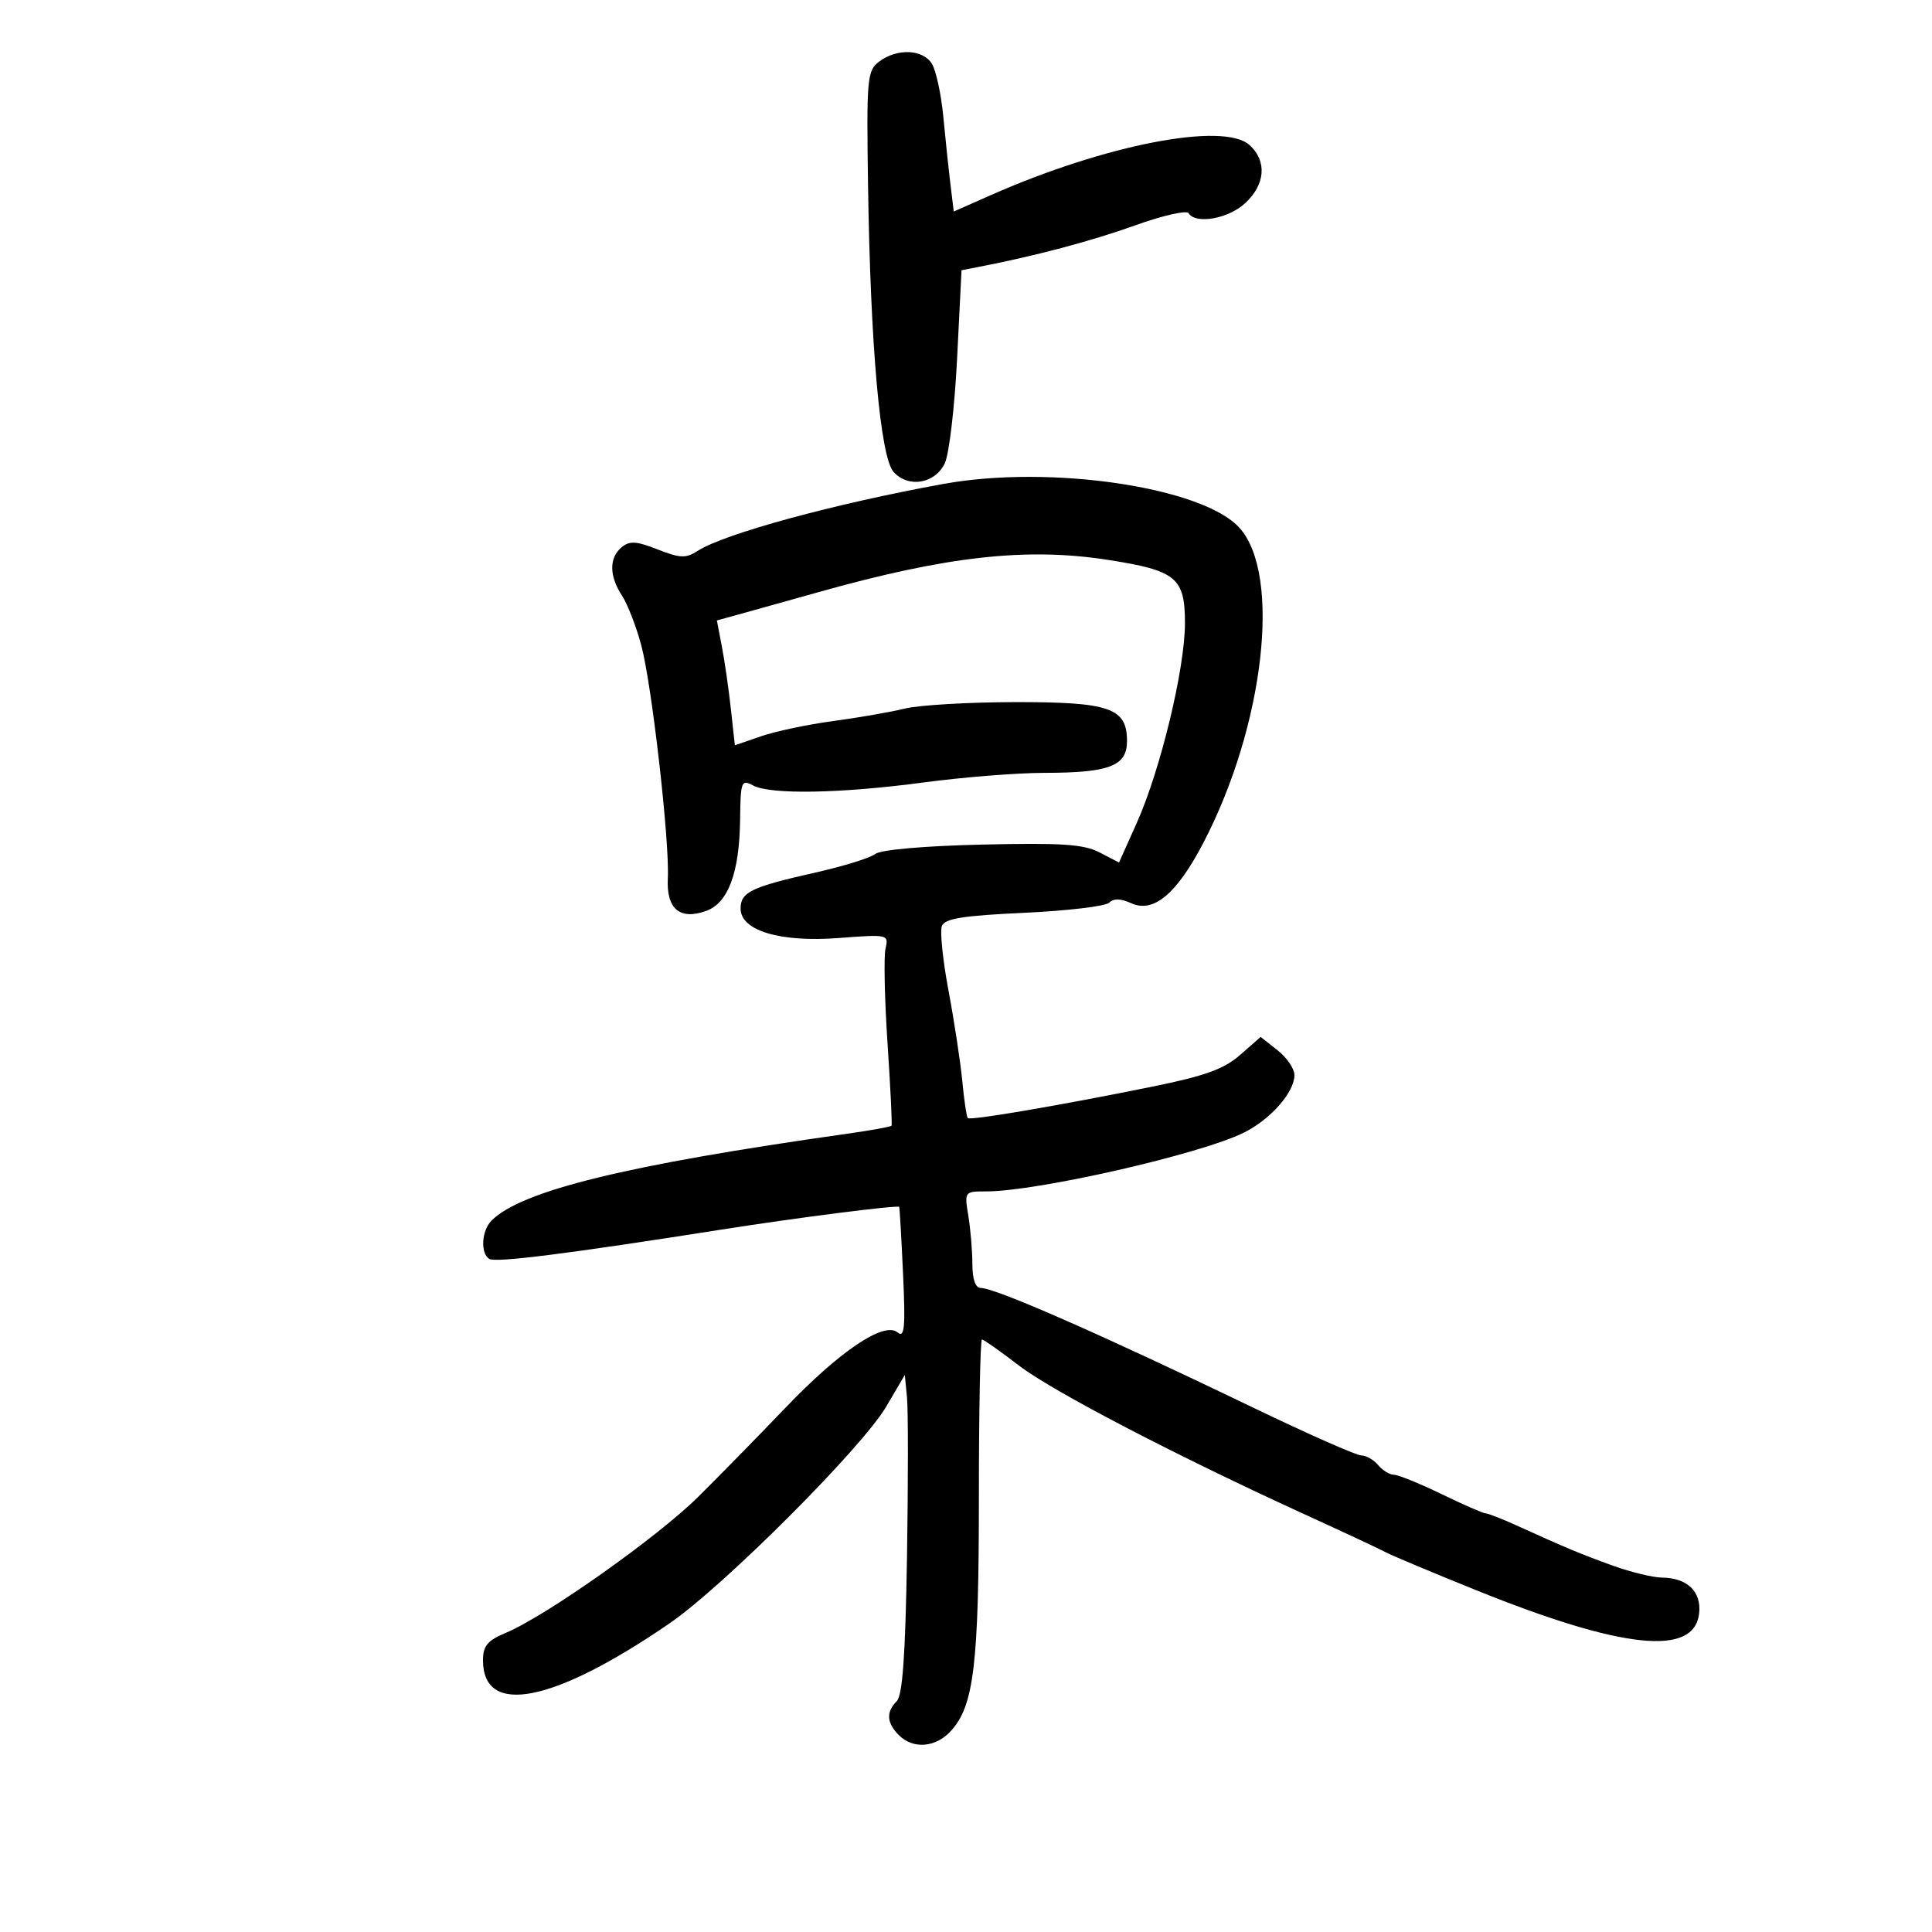 <svg xmlns="http://www.w3.org/2000/svg" width="300" height="300" viewBox="0 0 300 300" version="1.1">
	<path d="M 136.515 9.564 C 134.647 10.976, 134.545 12.115, 134.789 28.782 C 135.155 53.734, 136.694 71.005, 138.756 73.283 C 141.055 75.823, 145.188 75.123, 146.708 71.936 C 147.380 70.526, 148.240 63.205, 148.618 55.667 L 149.306 41.961 151.903 41.459 C 160.766 39.744, 169.498 37.427, 176.256 34.998 C 180.522 33.465, 184.261 32.613, 184.565 33.105 C 185.657 34.872, 190.738 33.972, 193.354 31.548 C 196.492 28.639, 196.763 25, 194.024 22.522 C 190.006 18.886, 171.579 22.462, 153.783 30.332 L 148.099 32.846 147.591 28.673 C 147.311 26.378, 146.811 21.636, 146.479 18.136 C 146.147 14.636, 145.345 10.924, 144.697 9.886 C 143.288 7.631, 139.282 7.473, 136.515 9.564 M 146.500 75.144 C 129.575 78.218, 112.486 82.871, 108.349 85.533 C 106.498 86.724, 105.629 86.693, 102.123 85.316 C 98.813 84.016, 97.762 83.953, 96.524 84.980 C 94.566 86.605, 94.585 89.436, 96.574 92.473 C 97.440 93.794, 98.790 97.265, 99.574 100.187 C 101.218 106.314, 103.993 130.651, 103.699 136.366 C 103.454 141.116, 105.531 142.906, 109.610 141.462 C 113.072 140.236, 114.823 135.541, 114.924 127.215 C 114.995 121.321, 115.120 120.994, 116.934 121.965 C 119.646 123.416, 130.560 123.221, 143.500 121.489 C 149.550 120.679, 157.958 120.013, 162.185 120.008 C 172.279 119.997, 175 118.951, 175 115.081 C 175 109.921, 172.335 108.997, 157.527 109.024 C 150.362 109.037, 142.700 109.489, 140.500 110.028 C 138.300 110.568, 133.298 111.438, 129.385 111.963 C 125.472 112.487, 120.435 113.549, 118.190 114.322 L 114.110 115.728 113.494 110.114 C 113.156 107.026, 112.527 102.665, 112.097 100.422 L 111.316 96.343 115.908 95.075 C 118.434 94.377, 123.425 92.982, 127 91.975 C 146.897 86.371, 159.383 84.971, 171.998 86.930 C 182.658 88.586, 184 89.687, 184 96.775 C 184 103.823, 180.189 119.599, 176.503 127.813 L 173.760 133.927 170.730 132.360 C 168.268 131.087, 164.850 130.859, 152.503 131.147 C 143.427 131.358, 136.742 131.947, 135.904 132.609 C 135.132 133.219, 130.900 134.528, 126.500 135.518 C 116.635 137.737, 115 138.529, 115 141.086 C 115 144.516, 121.135 146.352, 130.261 145.654 C 137.898 145.070, 138.014 145.097, 137.504 147.280 C 137.218 148.501, 137.358 155.125, 137.815 162 C 138.272 168.875, 138.552 174.636, 138.438 174.802 C 138.323 174.968, 135.141 175.540, 131.365 176.073 C 97.283 180.889, 80.982 184.875, 76.323 189.534 C 74.777 191.080, 74.569 194.616, 75.974 195.484 C 76.971 196.100, 88.156 194.688, 112 190.934 C 123.683 189.095, 139.242 187.106, 139.625 187.403 C 139.694 187.456, 139.963 192.111, 140.223 197.746 C 140.612 206.189, 140.462 207.798, 139.367 206.890 C 137.273 205.152, 130.379 209.796, 121.918 218.644 C 117.838 222.910, 111.752 229.123, 108.393 232.450 C 102.073 238.711, 84.751 250.953, 78.542 253.547 C 75.687 254.740, 75 255.568, 75 257.813 C 75 266.607, 85.984 264.424, 104 252.050 C 112.381 246.294, 133.850 224.815, 137.601 218.432 L 140.500 213.500 140.839 217 C 141.025 218.925, 141.025 230.040, 140.839 241.701 C 140.595 256.939, 140.148 263.253, 139.250 264.151 C 137.572 265.828, 137.676 267.533, 139.571 269.429 C 141.808 271.665, 145.315 271.372, 147.688 268.750 C 151.233 264.833, 152 258.397, 152 232.557 C 152 219.051, 152.216 208, 152.480 208 C 152.744 208, 155.331 209.820, 158.230 212.045 C 163.452 216.052, 182.756 226.097, 203 235.340 C 208.775 237.976, 214.269 240.546, 215.209 241.050 C 216.149 241.553, 222.489 244.212, 229.298 246.957 C 251.957 256.094, 263.073 257.250, 263.836 250.549 C 264.223 247.144, 262.023 245.018, 258.059 244.967 C 256.651 244.949, 253.250 244.125, 250.500 243.136 C 245.543 241.352, 243.288 240.410, 235.434 236.846 C 233.198 235.830, 231.068 235, 230.700 235 C 230.333 235, 227.245 233.650, 223.839 232 C 220.432 230.350, 217.105 229, 216.445 229 C 215.785 229, 214.685 228.325, 214 227.500 C 213.315 226.675, 212.138 226, 211.384 226 C 210.630 226, 203.147 222.694, 194.756 218.653 C 171.116 207.267, 154.585 200, 152.328 200 C 151.462 200, 150.996 198.695, 150.989 196.250 C 150.983 194.188, 150.699 190.813, 150.358 188.750 C 149.744 185.034, 149.769 185, 153.119 185.001 C 161.068 185.003, 186.408 179.225, 193.155 175.872 C 197.302 173.812, 201 169.600, 201 166.938 C 201 165.952, 199.818 164.216, 198.374 163.080 L 195.748 161.014 192.559 163.814 C 190.061 166.007, 187.106 167.074, 178.935 168.732 C 164.355 171.691, 150.686 174.020, 150.280 173.614 C 150.092 173.425, 149.707 170.848, 149.426 167.886 C 149.144 164.924, 148.185 158.627, 147.295 153.893 C 146.405 149.159, 145.934 144.615, 146.249 143.794 C 146.695 142.630, 149.500 142.179, 159.021 141.740 C 165.732 141.431, 171.677 140.723, 172.234 140.166 C 172.916 139.484, 174.029 139.512, 175.652 140.251 C 179.111 141.827, 182.710 138.821, 186.843 130.904 C 196.316 112.757, 199.018 89.202, 192.459 81.954 C 186.742 75.637, 163.087 72.132, 146.500 75.144" stroke="none" fill="black" fill-rule="evenodd"/>
</svg>